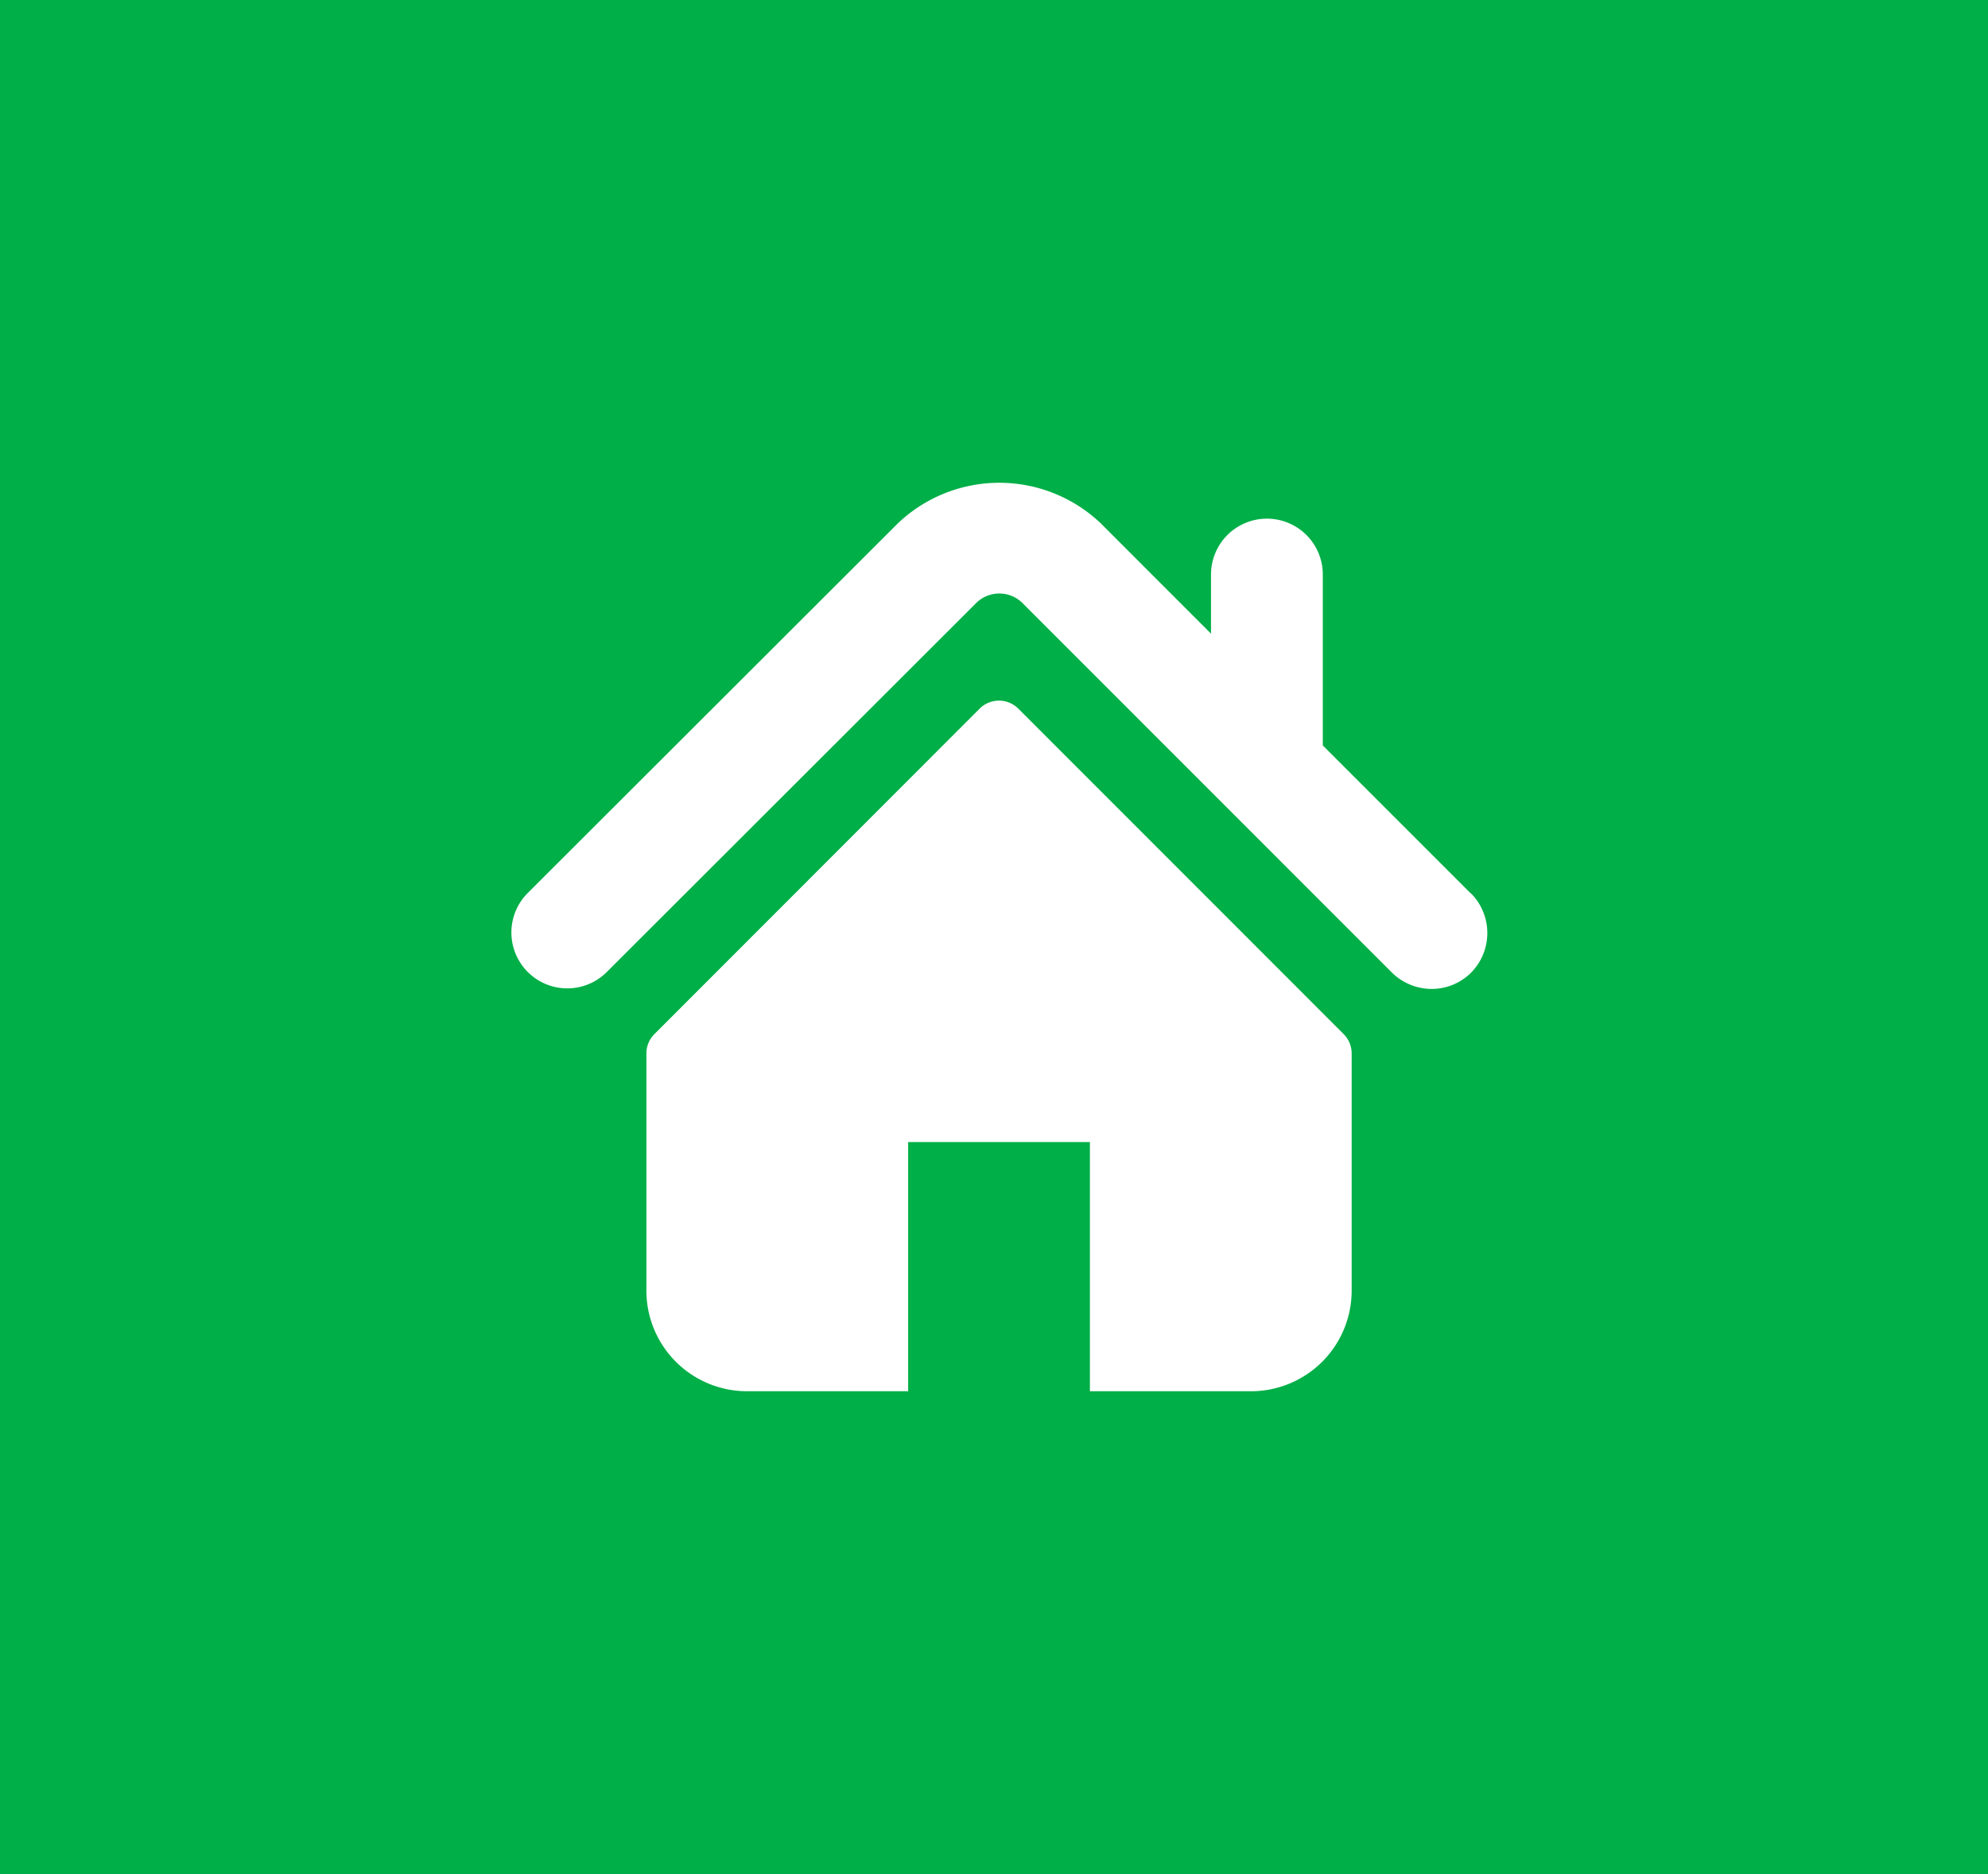 <svg xmlns="http://www.w3.org/2000/svg" xmlns:xlink="http://www.w3.org/1999/xlink" width="70" height="66" viewBox="0 0 70 66"><defs><style>.a{fill:#fff;}.b{fill:#00af47;}.c{clip-path:url(#a);}</style><clipPath id="a"><rect class="a" width="34.423" height="32.082"/></clipPath></defs><g transform="translate(1680 -184)"><rect class="b" width="70" height="66" transform="translate(-1680 184)"/><g transform="translate(-1662 201)"><g class="c"><path class="a" d="M33.721,14.486,28.51,9.275V3.257a1.968,1.968,0,0,0-3.937,0V5.338L20.7,1.462a5.18,5.18,0,0,0-7.162,0L.5,14.486a1.968,1.968,0,0,0,2.783,2.783L16.319,4.245a1.158,1.158,0,0,1,1.6,0L30.938,17.269a2,2,0,0,0,1.4.581,1.963,1.963,0,0,0,1.4-.581,1.986,1.986,0,0,0-.009-2.783Zm0,0" transform="translate(0.068 -0.023)"/></g><path class="a" d="M68,88.786a.963.963,0,0,0-1.37,0L55.186,100.24a.964.964,0,0,0-.286.685v8.35a3.545,3.545,0,0,0,3.546,3.546h5.671v-8.775h6.4v8.775h5.671a3.545,3.545,0,0,0,3.546-3.546v-8.35a.964.964,0,0,0-.286-.685Zm0,0" transform="translate(-50.14 -80.826)"/></g></g></svg>